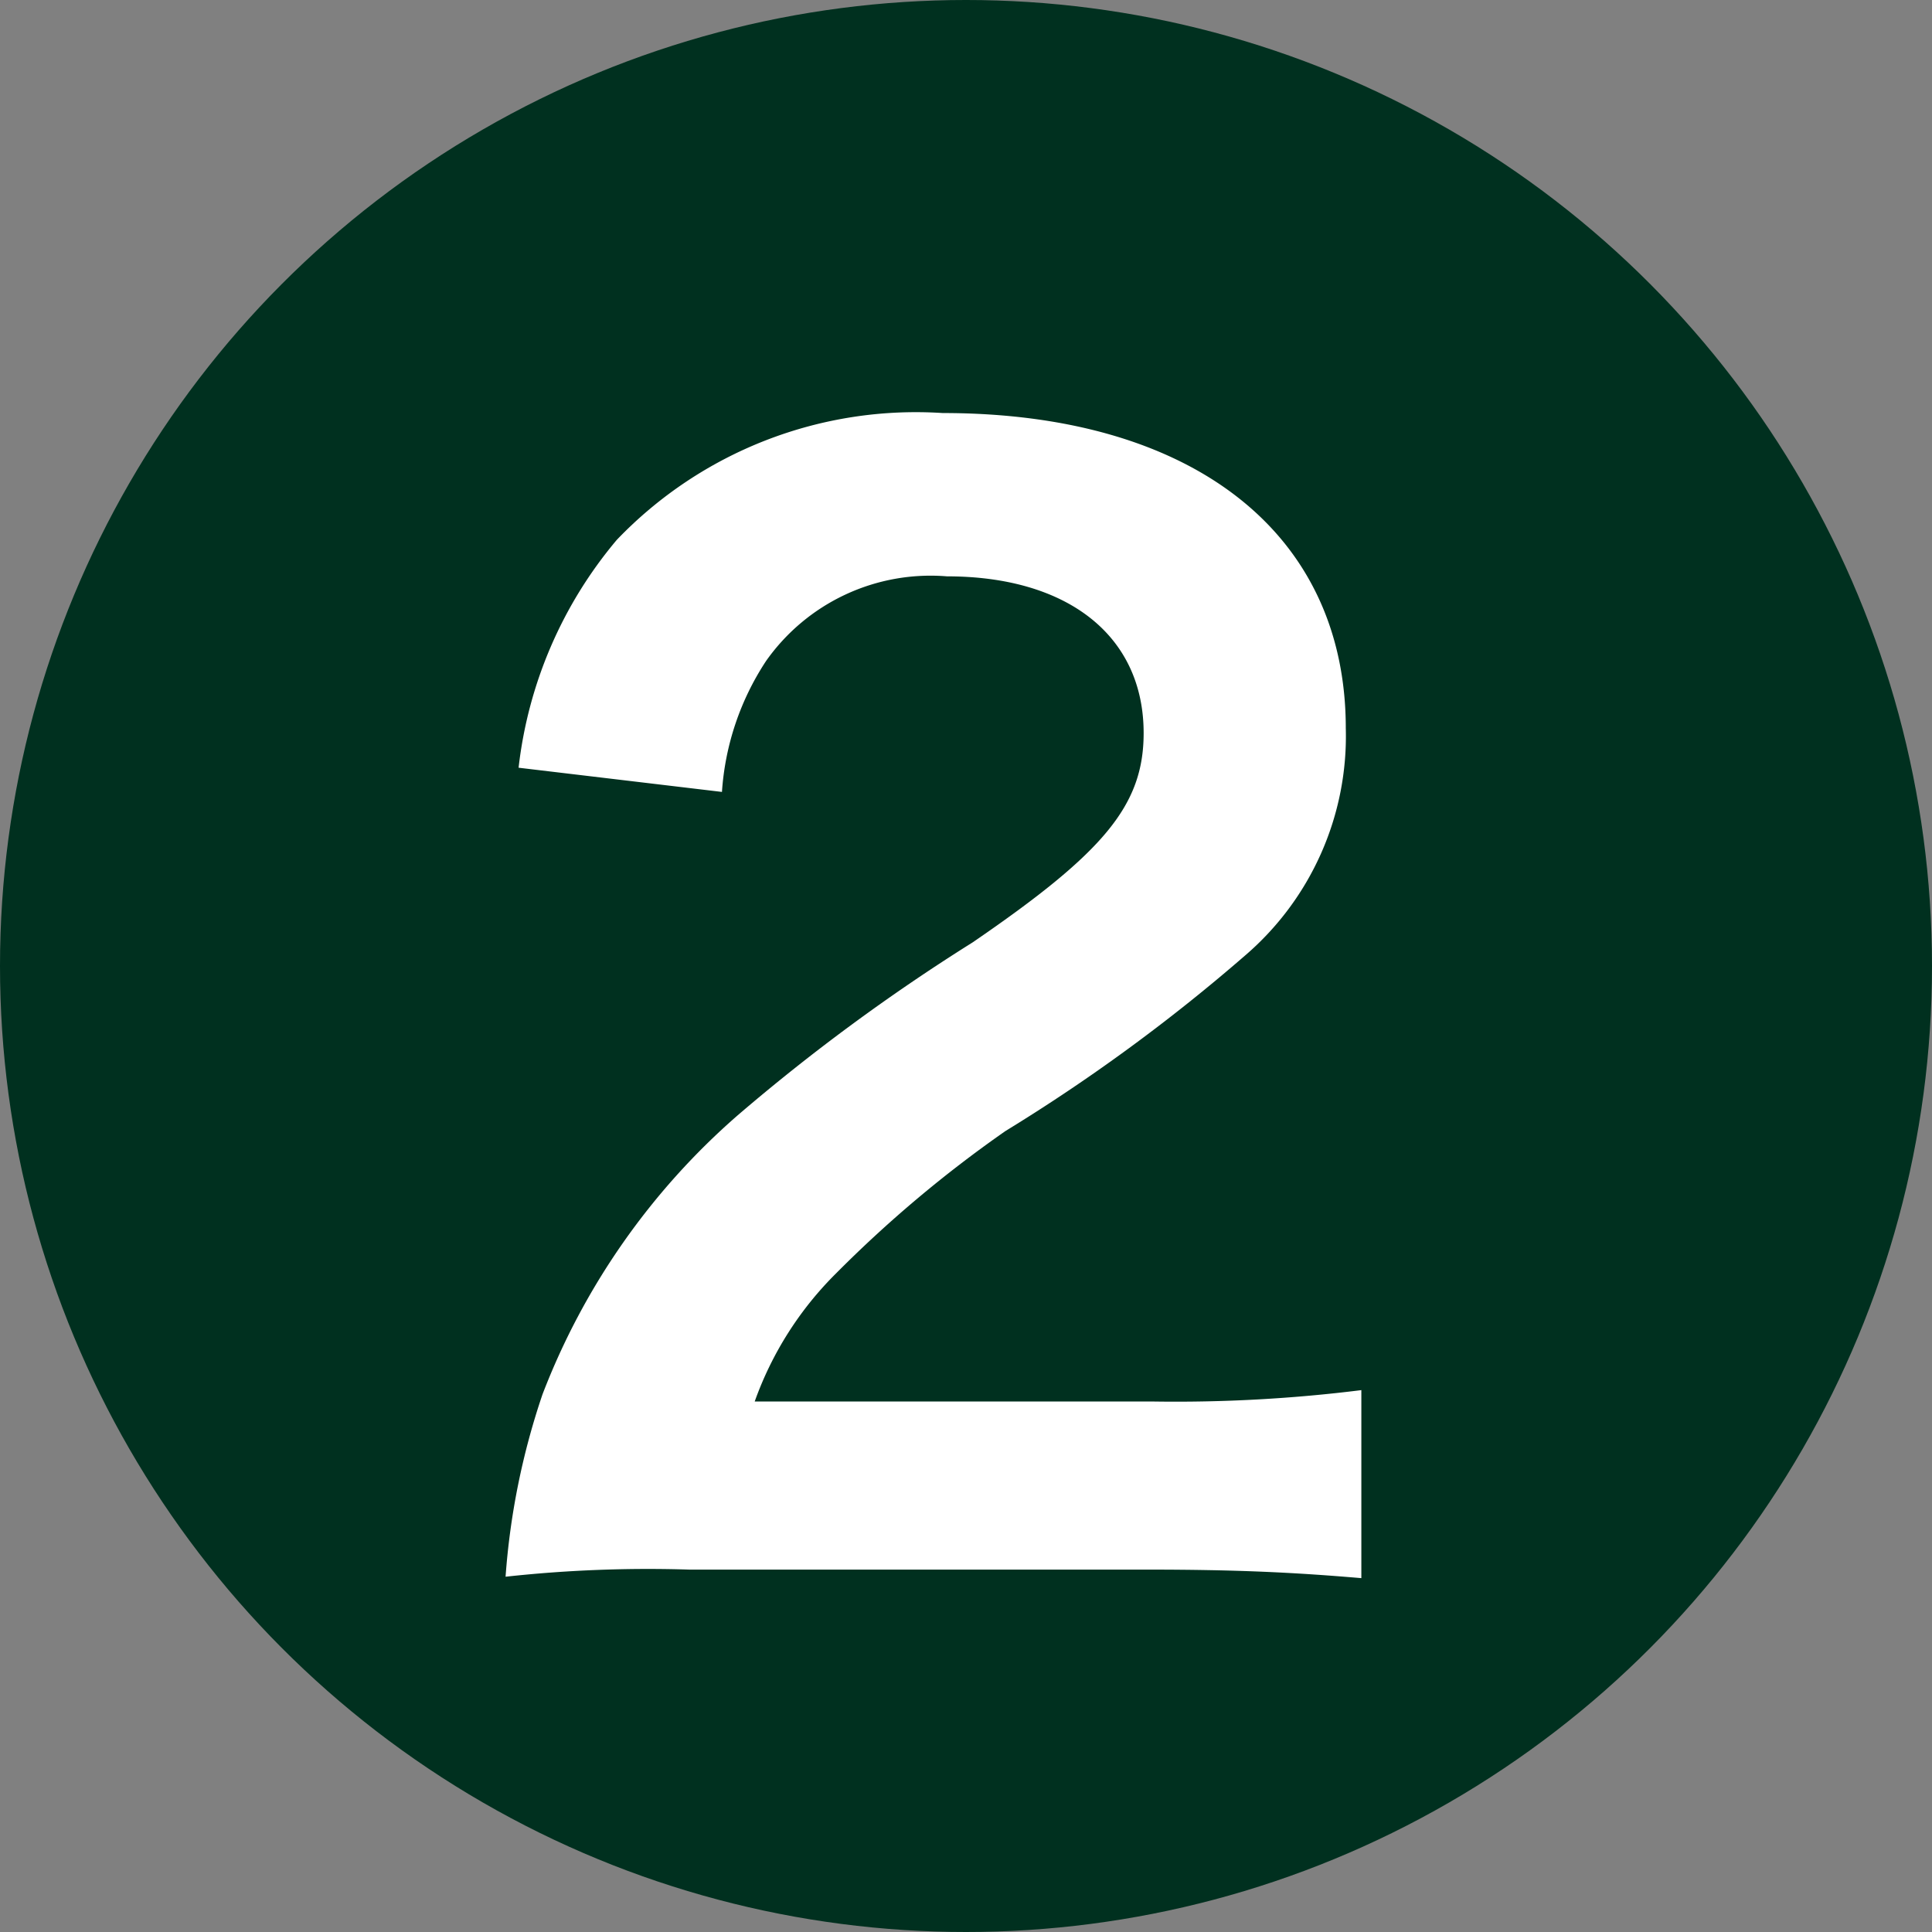 <svg xmlns="http://www.w3.org/2000/svg" width="19" height="19" viewBox="0 0 19 19"><rect x="0" y="0" width="19" height="19" fill="#808080" stroke="none"/><defs><style>.cls-1{fill:#00301f;}.cls-2{fill:#fff;}</style></defs><title>ico_num_02_c</title><g id="レイヤー_2" data-name="レイヤー 2"><g id="レイヤー_1-2" data-name="レイヤー 1"><circle class="cls-1" cx="9.5" cy="9.5" r="9.5"/><path class="cls-2" d="M6.778,15.436a12.893,12.893,0,0,0-1.806.07,7.167,7.167,0,0,1,.363-1.793,6.928,6.928,0,0,1,1.92-2.745,19.246,19.246,0,0,1,2.31-1.7c1.289-.883,1.682-1.345,1.682-2.059,0-.953-.742-1.541-1.934-1.541A1.979,1.979,0,0,0,7.534,6.5,2.661,2.661,0,0,0,7.1,7.788l-2-.238a4.216,4.216,0,0,1,.966-2.241A4.072,4.072,0,0,1,9.271,4.062c2.452,0,3.964,1.177,3.964,3.1A2.842,2.842,0,0,1,12.241,9.4a17.636,17.636,0,0,1-2.353,1.723,12.125,12.125,0,0,0-1.666,1.4,3.365,3.365,0,0,0-.8,1.26h3.922a14.7,14.7,0,0,0,2.044-.112V15.52c-.658-.056-1.218-.084-2.115-.084Z"/></g></g></svg>